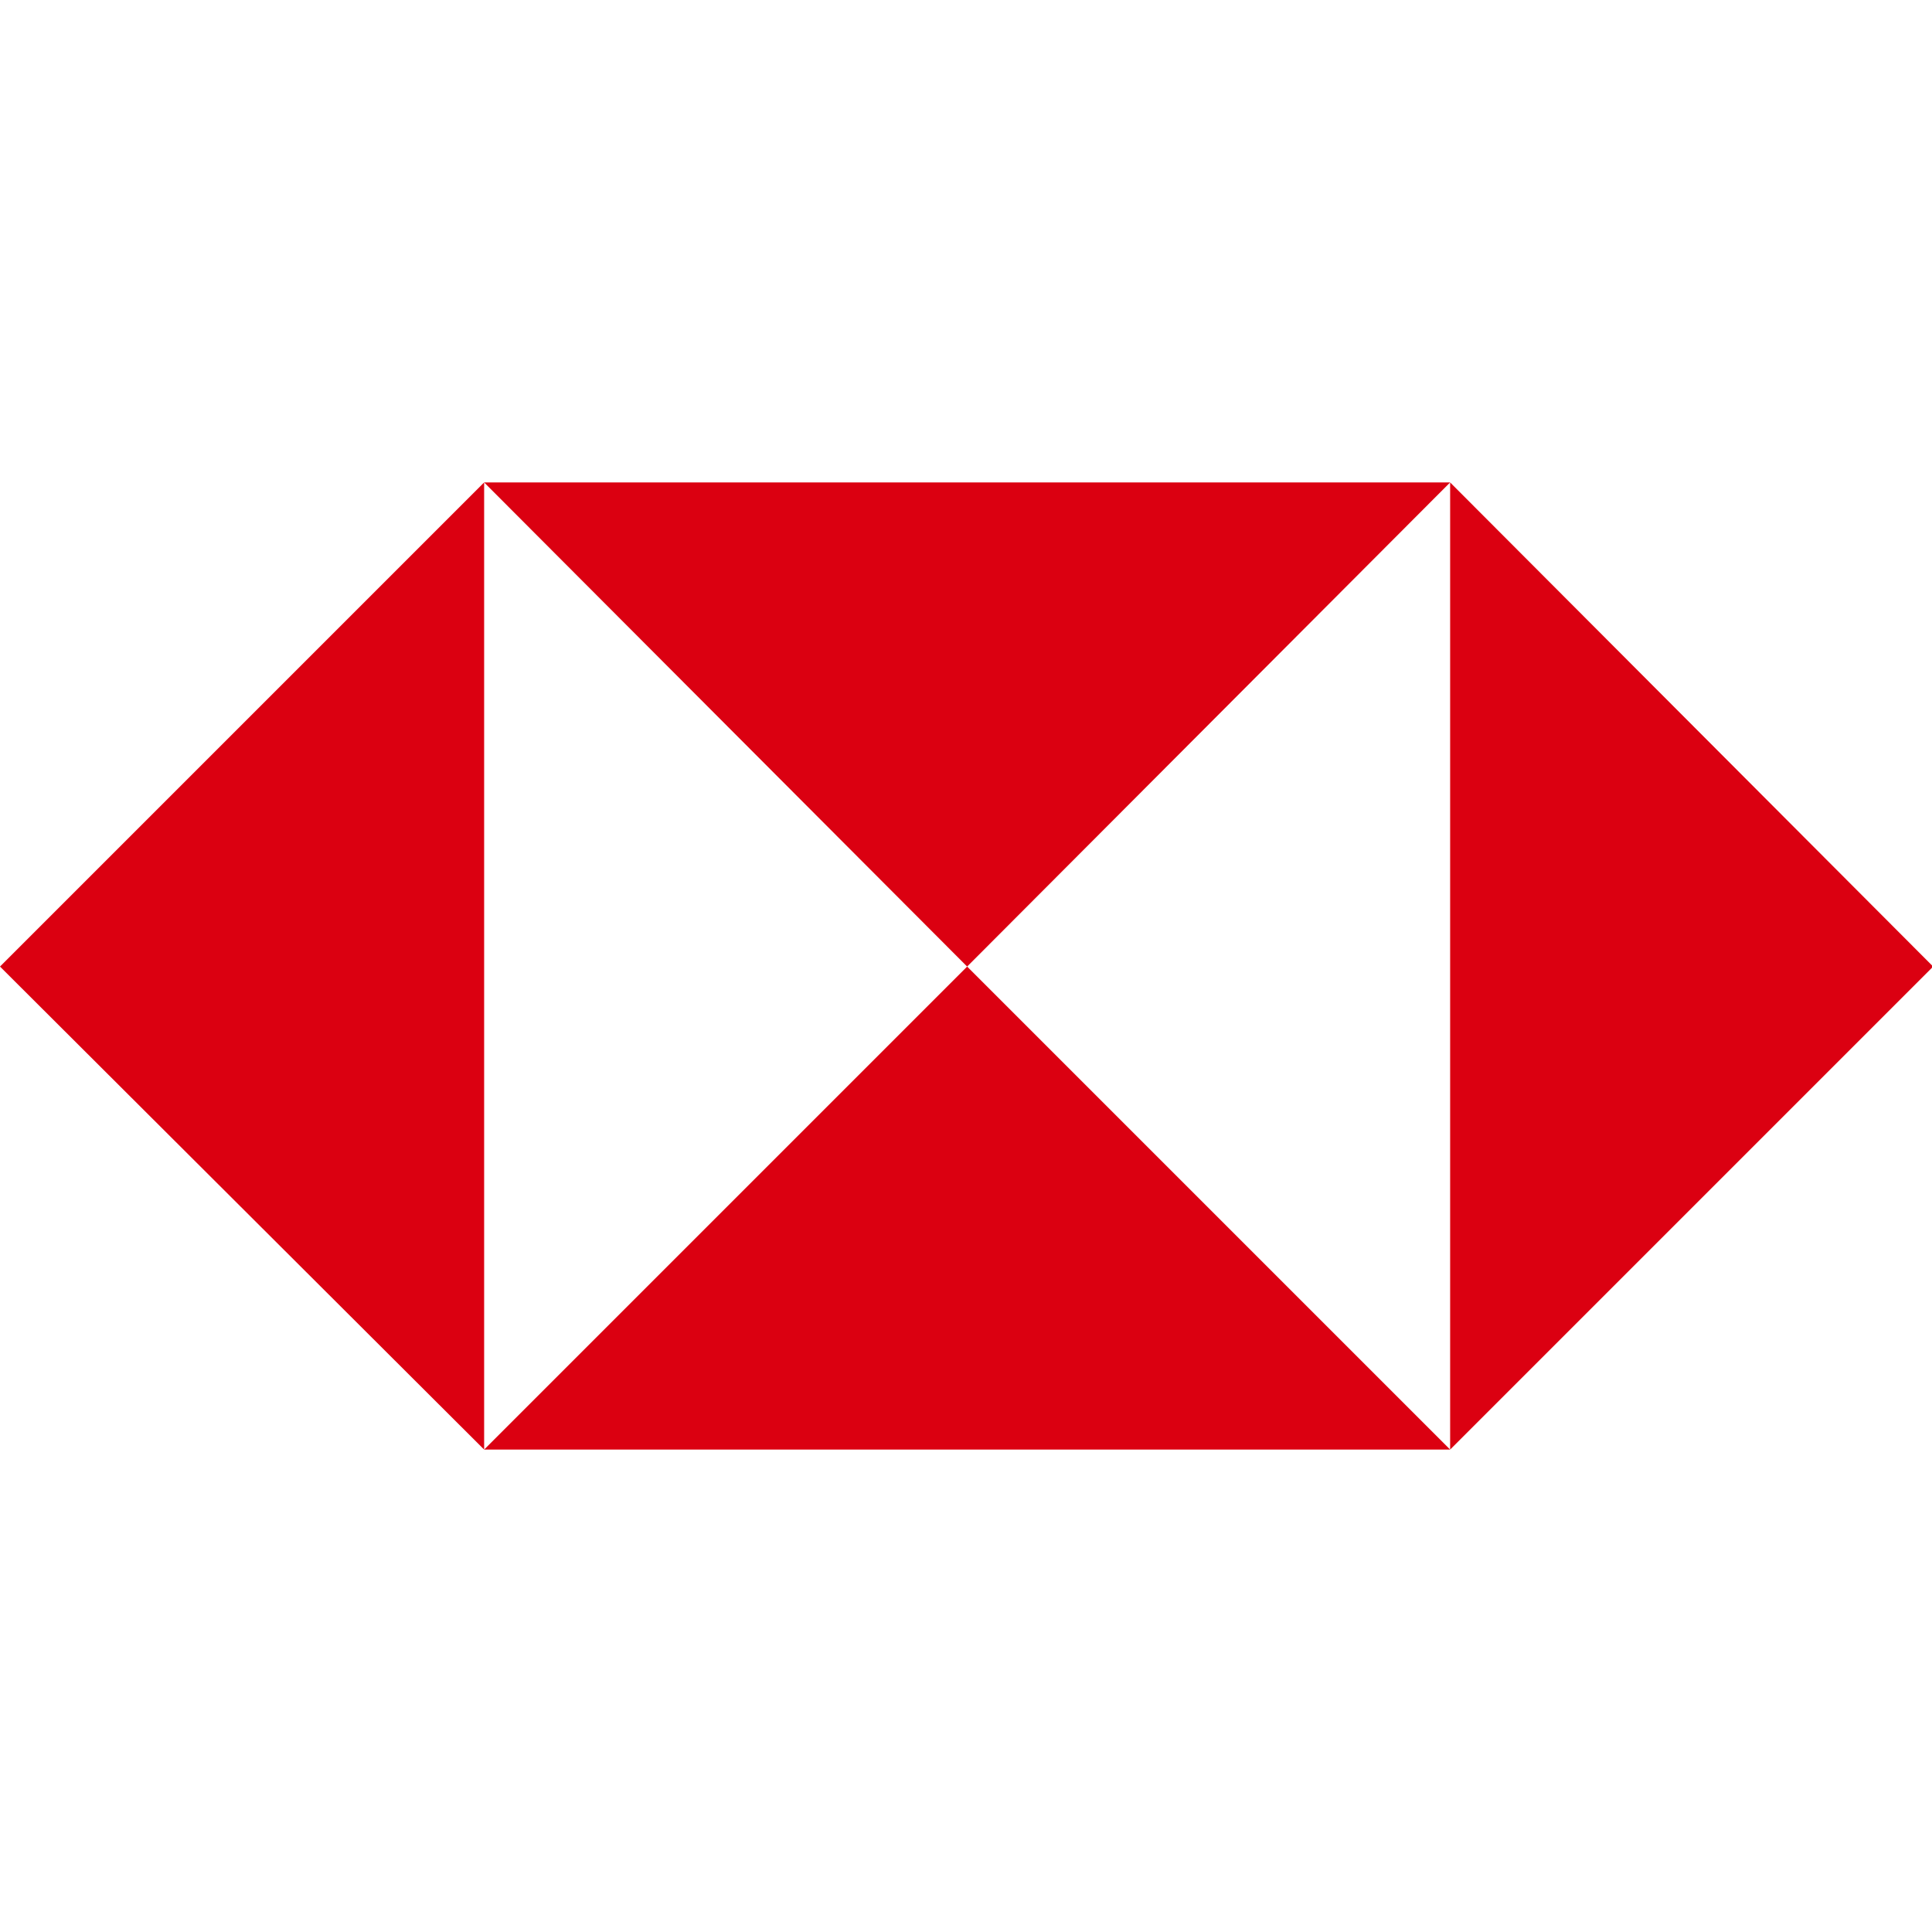 <?xml version="1.0" encoding="UTF-8"?>
<!-- Generator: Adobe Illustrator 19.2.0, SVG Export Plug-In . SVG Version: 6.00 Build 0)  -->
<svg width="170" height="170" version="1.1" viewBox="0 0 170 170" xmlns="http://www.w3.org/2000/svg">
	<g fill="#db0011">
		<polygon transform="translate(0,42.45)" points="127.6 0 127.6 85.1 170.1 42.6"/>
		<polygon transform="translate(0,42.45)" points="127.6 0 42.6 0 85.1 42.6"/>
		<polygon transform="translate(0,42.45)" points="42.6 85.1 42.6 0 0 42.6"/>
		<polygon transform="translate(0,42.45)" points="42.6 85.1 127.6 85.1 85.1 42.6"/>
	</g>
</svg>

